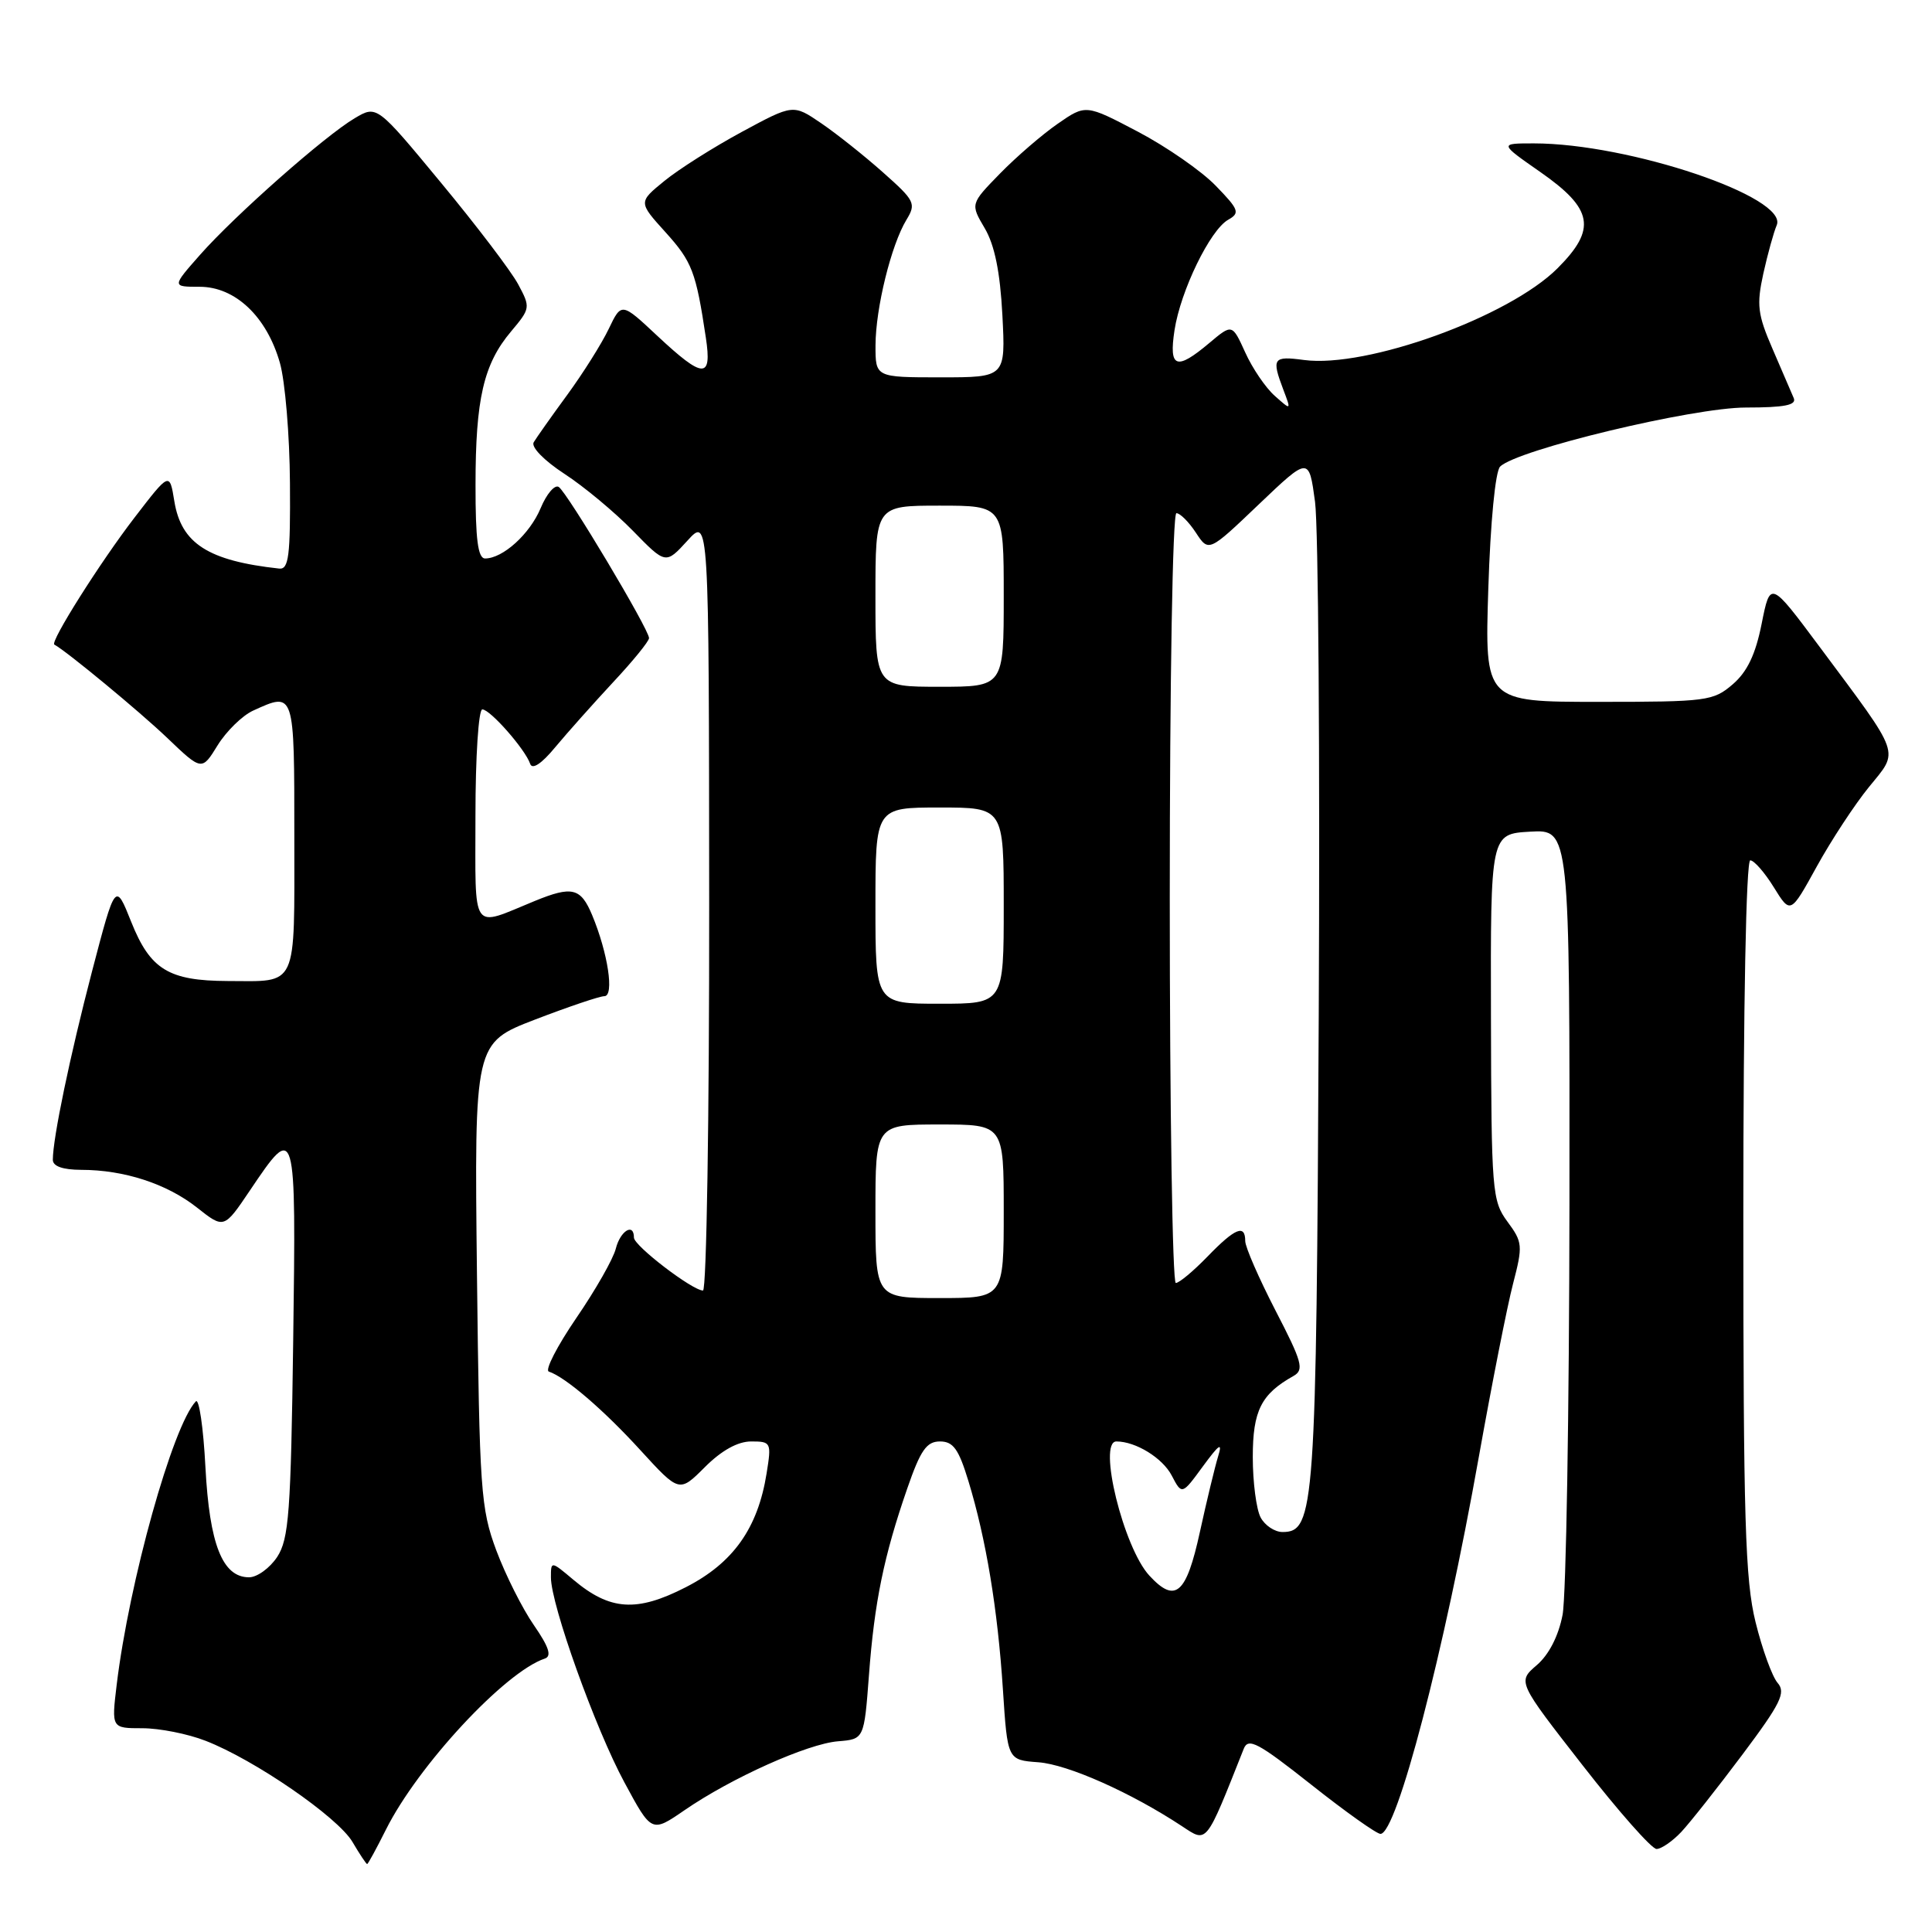 <?xml version="1.0" encoding="UTF-8" standalone="no"?>
<!DOCTYPE svg PUBLIC "-//W3C//DTD SVG 1.1//EN" "http://www.w3.org/Graphics/SVG/1.1/DTD/svg11.dtd" >
<svg xmlns="http://www.w3.org/2000/svg" xmlns:xlink="http://www.w3.org/1999/xlink" version="1.1" viewBox="0 0 256 256">
 <g >
 <path fill="currentColor"
d=" M 51.13 242.45 C 55.37 233.96 66.91 221.53 72.19 219.77 C 73.14 219.45 72.73 218.22 70.74 215.34 C 69.22 213.15 66.98 208.69 65.76 205.43 C 63.70 199.88 63.53 197.53 63.20 168.85 C 62.85 138.20 62.85 138.20 70.89 135.10 C 75.32 133.40 79.45 132.00 80.08 132.00 C 81.42 132.00 80.56 126.29 78.46 121.25 C 76.95 117.64 75.81 117.36 70.87 119.38 C 62.30 122.89 63.00 123.89 63.00 108.07 C 63.00 100.27 63.41 94.00 63.91 94.00 C 64.95 94.00 69.59 99.28 70.25 101.21 C 70.52 102.02 71.76 101.21 73.58 99.00 C 75.18 97.08 78.63 93.21 81.24 90.40 C 83.86 87.60 86.00 84.97 86.00 84.55 C 86.00 83.39 75.13 65.20 74.03 64.52 C 73.50 64.19 72.42 65.45 71.64 67.33 C 70.20 70.77 66.63 74.00 64.28 74.00 C 63.33 74.00 63.00 71.50 63.01 64.25 C 63.01 52.87 64.08 48.24 67.71 43.93 C 70.29 40.86 70.31 40.74 68.65 37.65 C 67.72 35.92 63.12 29.87 58.44 24.22 C 49.93 13.93 49.93 13.93 47.01 15.66 C 43.07 17.98 31.15 28.51 26.52 33.75 C 22.77 38.00 22.77 38.00 26.46 38.00 C 31.18 38.00 35.35 41.96 37.09 48.09 C 37.78 50.52 38.38 57.67 38.42 64.00 C 38.49 73.66 38.26 75.47 37.00 75.34 C 27.58 74.31 24.01 72.02 23.10 66.41 C 22.47 62.54 22.47 62.54 17.82 68.59 C 13.31 74.45 6.60 85.07 7.20 85.41 C 8.92 86.36 18.50 94.29 22.12 97.74 C 26.74 102.16 26.74 102.16 28.84 98.75 C 30.00 96.88 32.11 94.82 33.52 94.17 C 39.05 91.65 39.00 91.49 39.00 110.89 C 39.00 131.21 39.55 130.01 30.17 129.99 C 22.35 129.96 19.91 128.47 17.39 122.16 C 15.29 116.89 15.29 116.89 12.20 128.69 C 9.27 139.92 7.00 150.82 7.00 153.68 C 7.00 154.54 8.32 155.00 10.75 155.01 C 16.45 155.01 22.11 156.86 26.09 160.00 C 29.68 162.84 29.68 162.84 33.11 157.75 C 39.21 148.69 39.24 148.80 38.85 177.68 C 38.54 200.43 38.28 203.92 36.73 206.30 C 35.75 207.78 34.07 209.00 33.00 209.00 C 29.48 209.00 27.76 204.65 27.22 194.40 C 26.95 189.16 26.37 185.24 25.95 185.69 C 22.88 188.91 17.11 209.59 15.46 223.25 C 14.77 229.00 14.77 229.00 18.86 229.00 C 21.12 229.00 24.88 229.74 27.23 230.66 C 33.72 233.17 44.75 240.77 46.70 244.06 C 47.65 245.68 48.53 247.00 48.65 247.00 C 48.76 247.00 49.88 244.95 51.13 242.45 Z  M 222.78 242.74 C 223.95 241.49 227.59 236.88 230.88 232.49 C 235.96 225.71 236.66 224.28 235.55 223.00 C 234.83 222.18 233.51 218.55 232.62 214.94 C 231.24 209.36 231.00 201.29 231.00 161.19 C 231.00 133.19 231.37 114.00 231.92 114.00 C 232.42 114.00 233.83 115.61 235.04 117.57 C 237.25 121.14 237.25 121.14 240.73 114.82 C 242.65 111.34 245.76 106.60 247.65 104.28 C 251.67 99.34 252.04 100.40 241.11 85.71 C 234.57 76.93 234.57 76.93 233.43 82.64 C 232.62 86.72 231.52 89.02 229.59 90.68 C 227.02 92.89 226.15 93.00 211.81 93.00 C 196.73 93.00 196.73 93.00 197.21 77.95 C 197.49 69.19 198.14 62.46 198.77 61.83 C 201.00 59.60 224.30 54.00 231.35 54.00 C 236.46 54.00 238.08 53.68 237.68 52.75 C 237.39 52.06 236.13 49.14 234.88 46.25 C 232.89 41.66 232.74 40.41 233.65 36.25 C 234.23 33.64 235.03 30.76 235.42 29.85 C 237.03 26.14 215.87 19.00 203.24 19.00 C 198.66 19.00 198.66 19.00 204.08 22.78 C 211.11 27.68 211.59 30.34 206.38 35.55 C 199.93 42.00 181.09 48.81 172.78 47.70 C 168.68 47.15 168.47 47.46 170.05 51.64 C 171.10 54.40 171.10 54.40 168.91 52.45 C 167.70 51.38 165.94 48.79 165.00 46.70 C 163.27 42.90 163.27 42.90 160.24 45.45 C 155.86 49.14 154.86 48.77 155.63 43.75 C 156.43 38.53 160.35 30.46 162.74 29.12 C 164.33 28.22 164.18 27.79 161.09 24.61 C 159.22 22.67 154.58 19.45 150.78 17.45 C 143.87 13.82 143.87 13.82 140.15 16.40 C 138.11 17.81 134.67 20.78 132.51 22.99 C 128.58 27.02 128.58 27.02 130.48 30.24 C 131.79 32.46 132.52 36.02 132.82 41.73 C 133.25 50.00 133.25 50.00 124.63 50.00 C 116.00 50.00 116.00 50.00 116.01 45.75 C 116.03 40.82 118.08 32.48 120.10 29.14 C 121.42 26.97 121.24 26.60 117.00 22.84 C 114.53 20.64 110.84 17.71 108.80 16.32 C 105.10 13.80 105.10 13.80 98.29 17.48 C 94.54 19.51 89.92 22.43 88.03 23.98 C 84.58 26.79 84.58 26.79 88.19 30.78 C 91.71 34.68 92.22 36.01 93.53 44.75 C 94.36 50.25 93.21 50.21 87.13 44.53 C 82.35 40.05 82.35 40.05 80.66 43.58 C 79.73 45.53 77.26 49.45 75.17 52.31 C 73.08 55.16 71.08 58.00 70.72 58.60 C 70.34 59.23 72.09 61.02 74.78 62.78 C 77.38 64.47 81.46 67.87 83.86 70.33 C 88.21 74.79 88.21 74.79 91.08 71.65 C 93.94 68.50 93.94 68.50 93.97 119.75 C 93.99 147.94 93.62 171.00 93.15 171.00 C 91.75 171.00 84.00 165.07 84.00 163.99 C 84.00 161.98 82.20 163.08 81.60 165.44 C 81.27 166.79 78.91 170.93 76.36 174.65 C 73.82 178.37 72.18 181.56 72.72 181.74 C 74.92 182.47 79.99 186.82 84.85 192.15 C 90.01 197.79 90.01 197.79 93.40 194.40 C 95.61 192.19 97.76 191.00 99.53 191.00 C 102.17 191.00 102.24 191.13 101.58 195.22 C 100.42 202.50 97.15 207.11 90.86 210.32 C 84.36 213.65 80.83 213.41 75.98 209.33 C 73.01 206.83 73.00 206.83 73.00 209.01 C 73.00 212.63 78.88 229.04 82.74 236.18 C 86.34 242.86 86.34 242.86 90.69 239.87 C 96.92 235.58 107.00 231.06 111.04 230.73 C 114.50 230.45 114.50 230.45 115.14 221.98 C 115.86 212.30 117.12 206.17 120.21 197.25 C 121.97 192.16 122.77 191.00 124.55 191.00 C 126.31 191.00 127.03 192.01 128.32 196.25 C 130.66 203.92 132.20 213.24 132.89 223.85 C 133.50 233.21 133.50 233.21 137.59 233.51 C 141.49 233.80 149.86 237.52 156.62 241.98 C 159.99 244.20 159.71 244.55 164.80 231.73 C 165.40 230.21 166.68 230.89 173.75 236.48 C 178.28 240.07 182.41 243.00 182.92 243.00 C 185.07 243.00 191.33 219.02 195.96 193.00 C 197.68 183.38 199.71 173.08 200.48 170.13 C 201.80 165.04 201.76 164.60 199.74 161.87 C 197.71 159.11 197.61 157.87 197.56 134.74 C 197.50 110.50 197.50 110.50 202.75 110.20 C 208.00 109.90 208.00 109.90 207.96 159.70 C 207.93 187.09 207.52 211.51 207.05 213.97 C 206.51 216.78 205.24 219.26 203.63 220.64 C 201.07 222.84 201.07 222.84 209.71 233.92 C 214.46 240.02 218.86 245.00 219.50 245.00 C 220.13 245.00 221.61 243.98 222.78 242.74 Z  M 152.30 208.78 C 148.87 205.08 145.42 191.00 147.93 191.00 C 150.49 191.00 154.03 193.18 155.25 195.50 C 156.61 198.10 156.61 198.10 159.39 194.30 C 161.58 191.32 162.01 191.04 161.40 193.00 C 160.98 194.38 159.89 198.88 158.99 203.00 C 157.19 211.25 155.74 212.51 152.30 208.78 Z  M 167.04 201.07 C 166.47 200.00 166.00 196.40 166.00 193.07 C 166.00 186.92 167.11 184.72 171.40 182.32 C 172.83 181.51 172.55 180.48 169.01 173.65 C 166.81 169.38 165.00 165.24 165.00 164.45 C 165.00 162.17 163.66 162.72 160.00 166.50 C 158.13 168.43 156.25 170.00 155.80 170.00 C 155.36 170.00 155.00 147.05 155.00 119.00 C 155.00 90.09 155.38 68.00 155.88 68.00 C 156.37 68.00 157.53 69.16 158.46 70.58 C 160.16 73.17 160.16 73.17 166.80 66.83 C 173.44 60.50 173.44 60.50 174.25 66.50 C 174.69 69.80 174.91 100.40 174.74 134.50 C 174.42 199.95 174.21 203.00 169.94 203.00 C 168.91 203.00 167.60 202.13 167.04 201.07 Z  M 116.00 160.50 C 116.00 149.00 116.00 149.00 124.50 149.00 C 133.00 149.00 133.00 149.00 133.00 160.50 C 133.00 172.00 133.00 172.00 124.50 172.00 C 116.00 172.00 116.00 172.00 116.00 160.50 Z  M 116.00 120.00 C 116.00 107.00 116.00 107.00 124.50 107.00 C 133.00 107.00 133.00 107.00 133.00 120.00 C 133.00 133.00 133.00 133.00 124.50 133.00 C 116.00 133.00 116.00 133.00 116.00 120.00 Z  M 116.00 79.00 C 116.00 67.00 116.00 67.00 124.50 67.00 C 133.00 67.00 133.00 67.00 133.00 79.00 C 133.00 91.00 133.00 91.00 124.50 91.00 C 116.00 91.00 116.00 91.00 116.00 79.00 Z "/>
</g>
</svg>